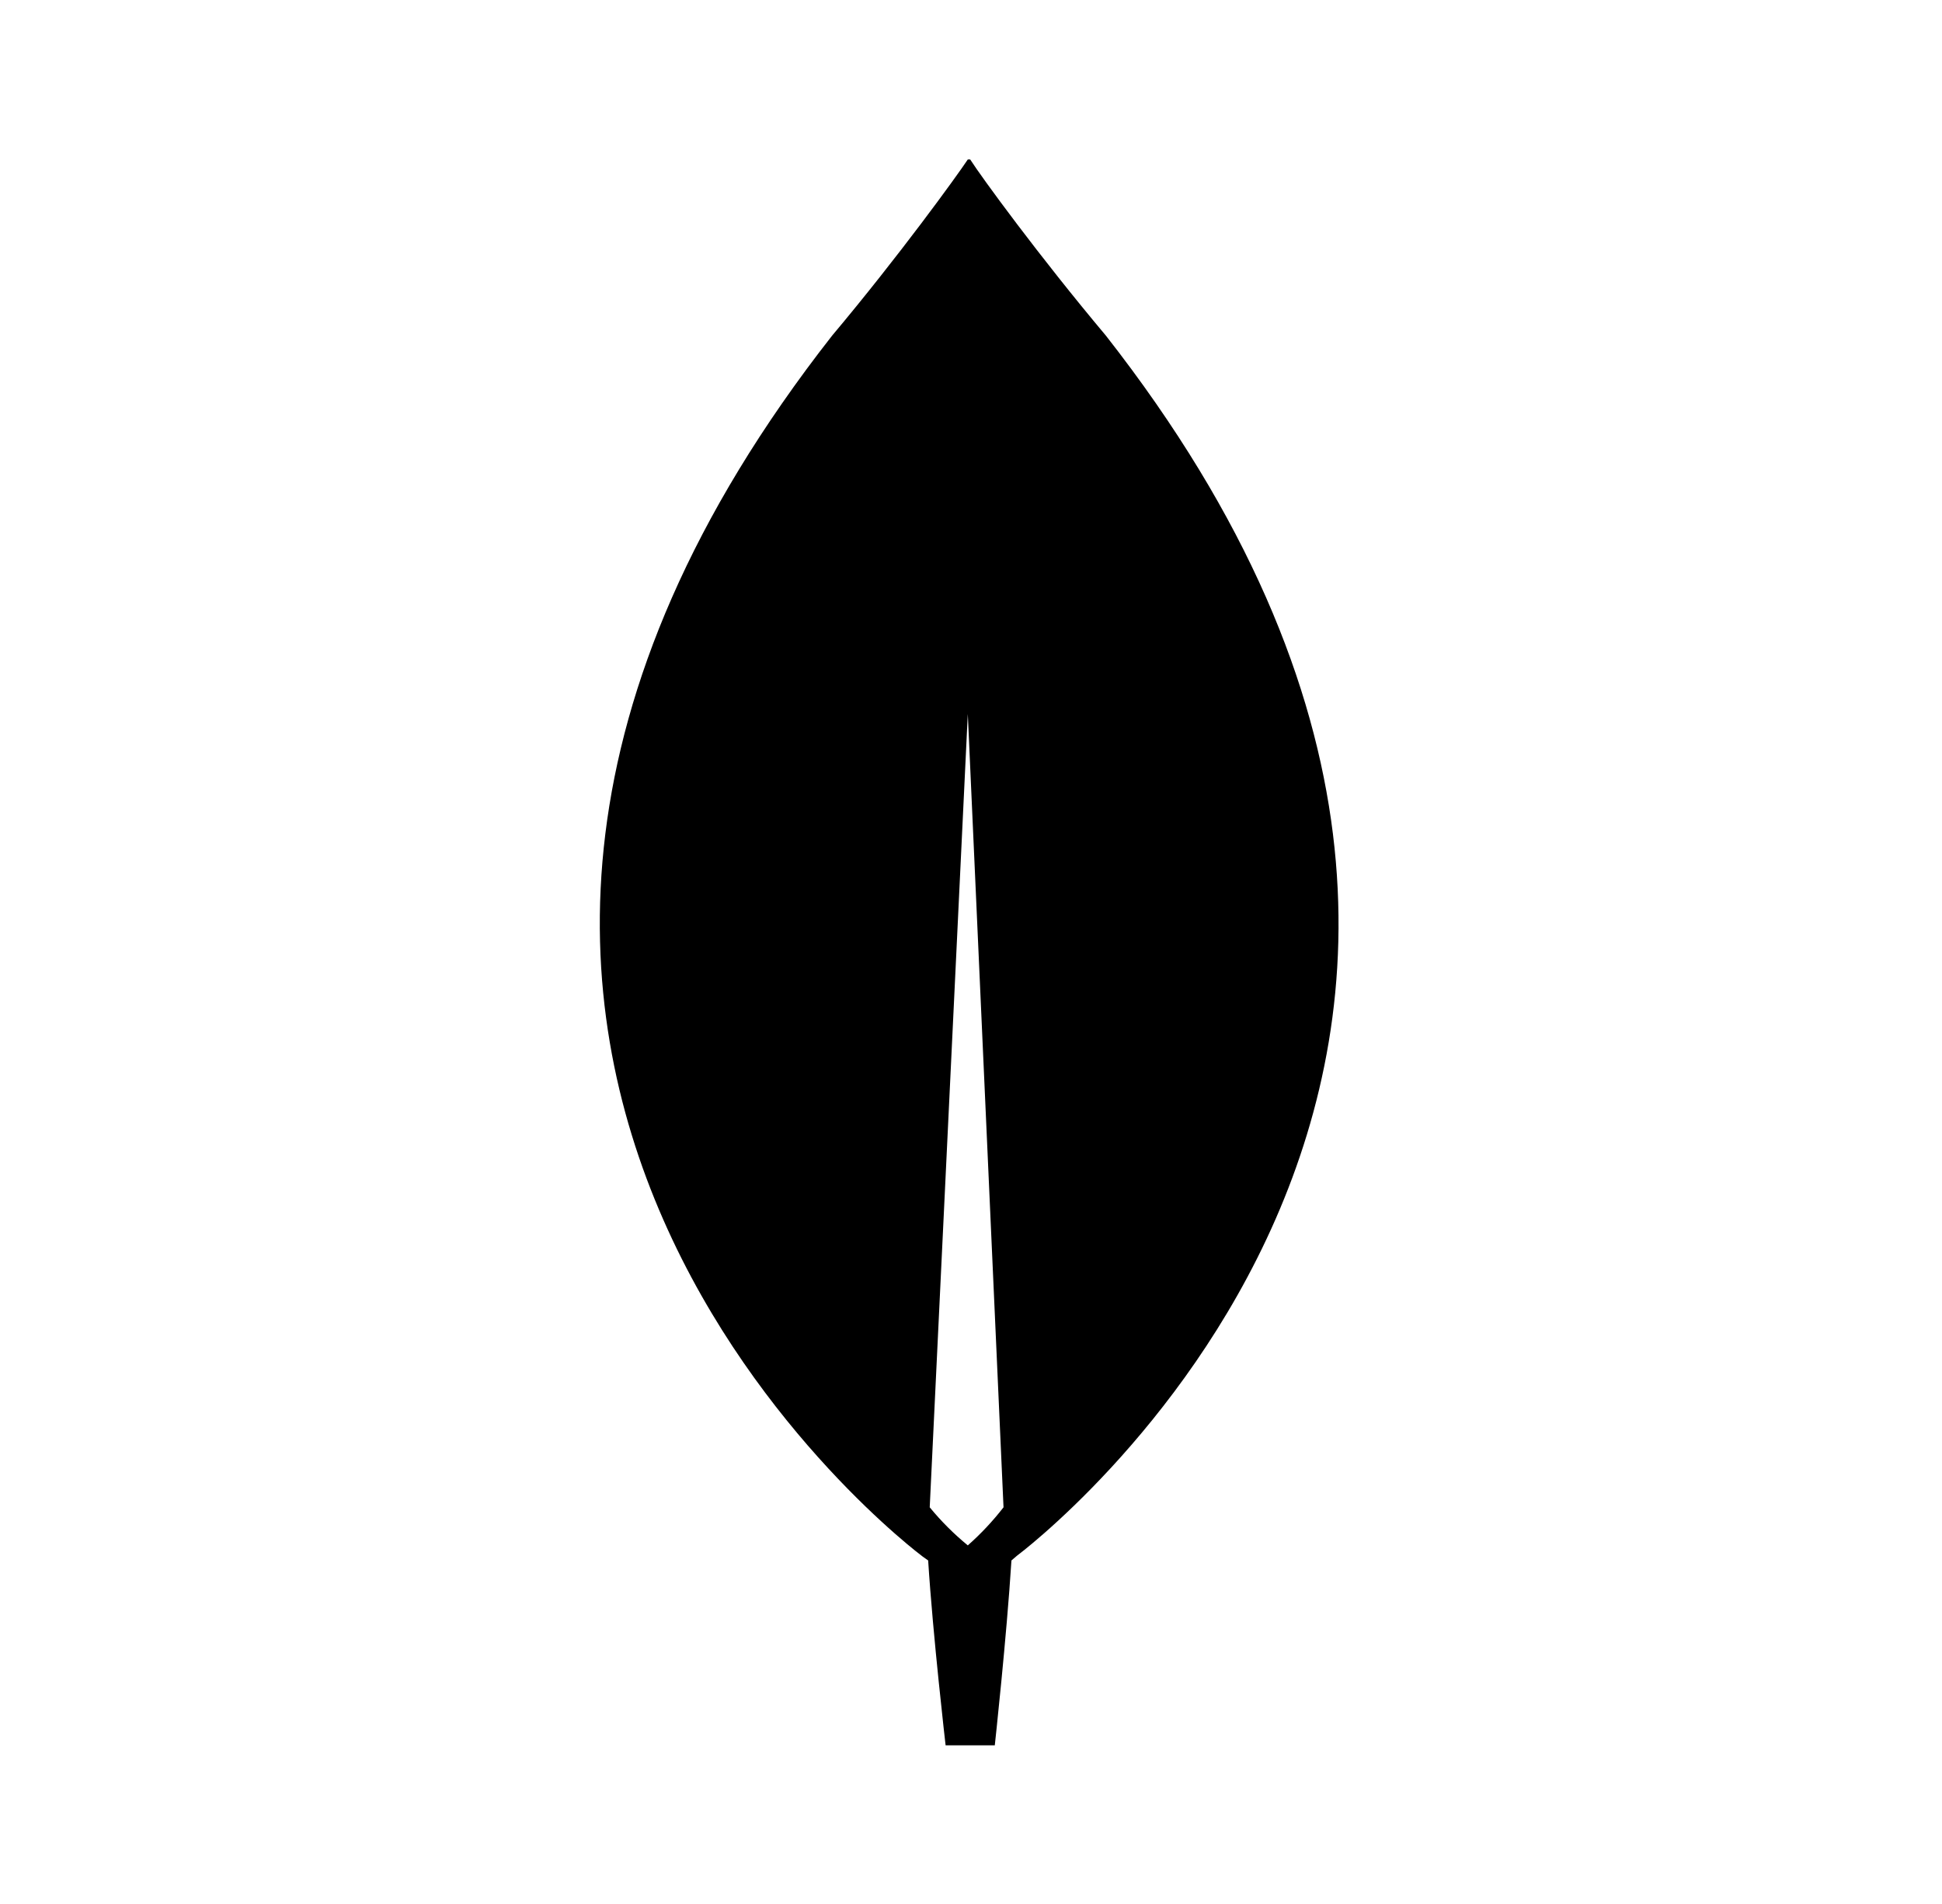 <svg width="51" height="50" viewBox="0 0 51 50" fill="none" xmlns="http://www.w3.org/2000/svg">
<path d="M29.041 8.812C27.291 6.729 25.771 4.646 25.479 4.188H25.416C25.125 4.625 23.604 6.729 21.854 8.812C6.854 27.958 24.229 40.875 24.229 40.875L24.375 40.979C24.5 42.958 24.833 45.833 24.833 45.833H26.125C26.125 45.833 26.437 42.979 26.562 40.979L26.708 40.854C26.708 40.854 44.041 27.958 29.041 8.812ZM25.416 40.583C25.051 40.283 24.716 39.949 24.416 39.583L25.416 18.75L26.354 39.583C26.073 39.945 25.759 40.28 25.416 40.583Z" fill="black"/>
</svg>
